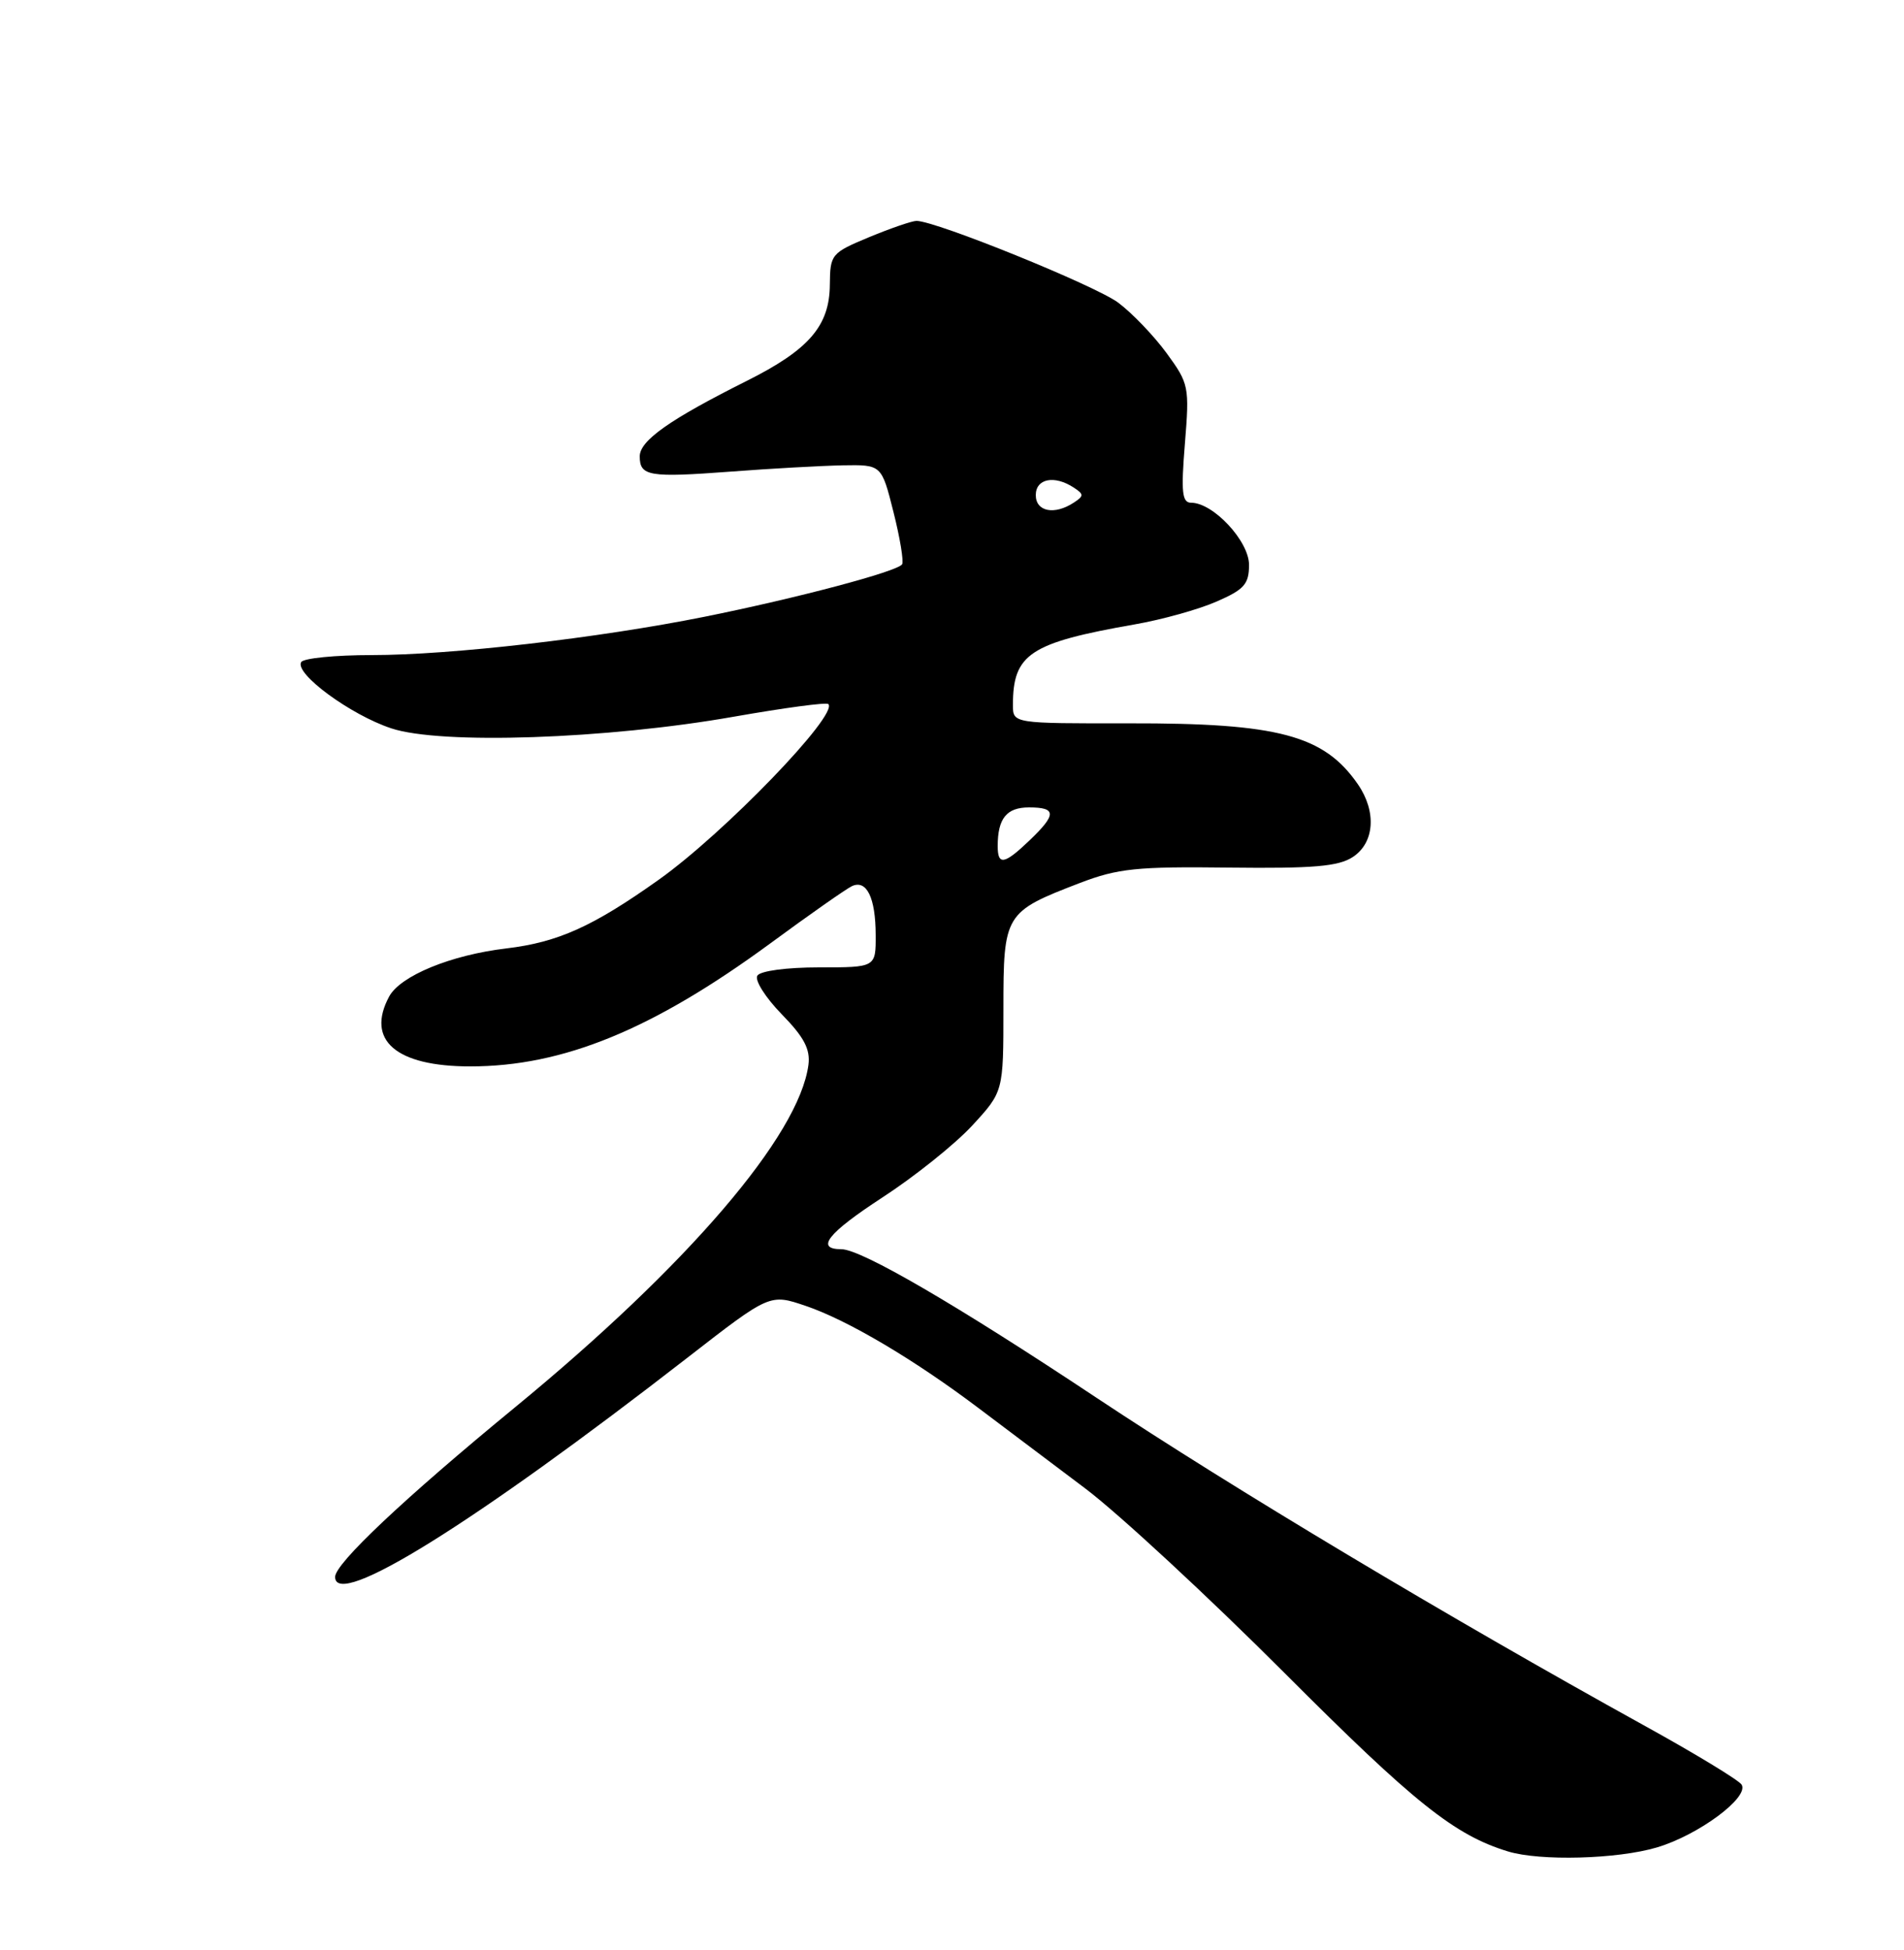 <?xml version="1.0" encoding="UTF-8" standalone="no"?>
<!DOCTYPE svg PUBLIC "-//W3C//DTD SVG 1.1//EN" "http://www.w3.org/Graphics/SVG/1.1/DTD/svg11.dtd" >
<svg xmlns="http://www.w3.org/2000/svg" xmlns:xlink="http://www.w3.org/1999/xlink" version="1.1" viewBox="0 0 250 256">
 <g >
 <path fill="currentColor"
d=" M 217.57 242.53 C 223.02 240.91 229.71 235.95 228.68 234.29 C 228.32 233.71 222.51 230.18 215.76 226.46 C 190.11 212.28 161.83 195.36 144.00 183.52 C 125.61 171.30 113.07 164.00 110.48 164.00 C 107.01 164.00 108.68 161.89 115.81 157.24 C 120.08 154.47 125.41 150.20 127.66 147.76 C 131.75 143.32 131.75 143.32 131.75 132.47 C 131.75 119.96 131.90 119.72 141.79 115.92 C 146.78 114.01 149.25 113.75 161.38 113.90 C 172.45 114.03 175.73 113.75 177.63 112.51 C 180.48 110.64 180.77 106.56 178.30 102.97 C 173.85 96.52 167.85 94.92 148.25 94.96 C 133.00 94.98 133.00 94.98 133.00 92.56 C 133.00 85.85 135.21 84.39 149.00 81.97 C 152.57 81.35 157.41 80.00 159.75 78.97 C 163.38 77.39 164.00 76.68 164.00 74.15 C 164.00 71.04 159.30 66.00 156.40 66.00 C 155.21 66.00 155.06 64.63 155.58 58.25 C 156.19 50.75 156.11 50.37 153.17 46.35 C 151.50 44.07 148.64 41.09 146.82 39.73 C 143.79 37.48 122.88 29.00 120.34 29.00 C 119.75 29.00 116.96 29.96 114.13 31.13 C 109.14 33.21 109.00 33.38 108.96 37.38 C 108.92 42.80 106.21 45.92 98.04 50.01 C 87.95 55.06 84.00 57.84 84.00 59.91 C 84.00 62.52 85.20 62.72 96.00 61.91 C 101.22 61.51 107.81 61.15 110.63 61.09 C 115.75 61.00 115.75 61.00 117.31 67.20 C 118.17 70.60 118.68 73.70 118.45 74.08 C 117.87 75.02 104.68 78.52 92.50 80.97 C 78.55 83.77 59.17 86.00 48.84 86.00 C 44.04 86.00 39.86 86.41 39.55 86.92 C 38.63 88.41 46.02 93.85 51.38 95.62 C 57.88 97.78 79.65 97.04 96.41 94.08 C 102.96 92.93 108.51 92.18 108.76 92.43 C 110.14 93.80 95.10 109.38 86.50 115.49 C 77.85 121.64 73.27 123.70 66.49 124.51 C 59.20 125.37 52.55 128.11 51.09 130.84 C 48.02 136.57 52.00 140.00 61.74 140.00 C 73.94 140.00 85.71 135.17 101.13 123.86 C 106.28 120.07 111.11 116.69 111.85 116.34 C 113.79 115.43 114.97 117.85 114.98 122.75 C 115.00 127.00 115.00 127.00 107.56 127.00 C 103.27 127.00 99.83 127.46 99.44 128.09 C 99.07 128.69 100.51 130.96 102.63 133.14 C 105.57 136.14 106.41 137.74 106.15 139.79 C 104.93 149.06 90.31 166.12 67.63 184.75 C 53.07 196.71 44.00 205.26 44.00 207.02 C 44.00 211.35 62.20 200.03 90.29 178.22 C 101.08 169.84 101.08 169.84 105.79 171.44 C 111.28 173.30 120.02 178.47 128.50 184.87 C 131.80 187.36 138.10 192.10 142.50 195.41 C 146.90 198.73 158.69 209.65 168.71 219.68 C 185.71 236.71 190.99 240.92 198.00 243.06 C 202.22 244.35 212.37 244.08 217.57 242.53 Z  M 131.00 111.08 C 131.00 107.44 132.17 106.00 135.11 106.00 C 138.73 106.00 138.75 106.91 135.20 110.31 C 131.87 113.50 131.00 113.66 131.00 111.08 Z  M 136.00 65.00 C 136.00 62.83 138.45 62.34 141.00 64.02 C 142.33 64.89 142.33 65.11 141.00 65.98 C 138.45 67.66 136.00 67.17 136.00 65.00 Z "/>
</g>
</svg>